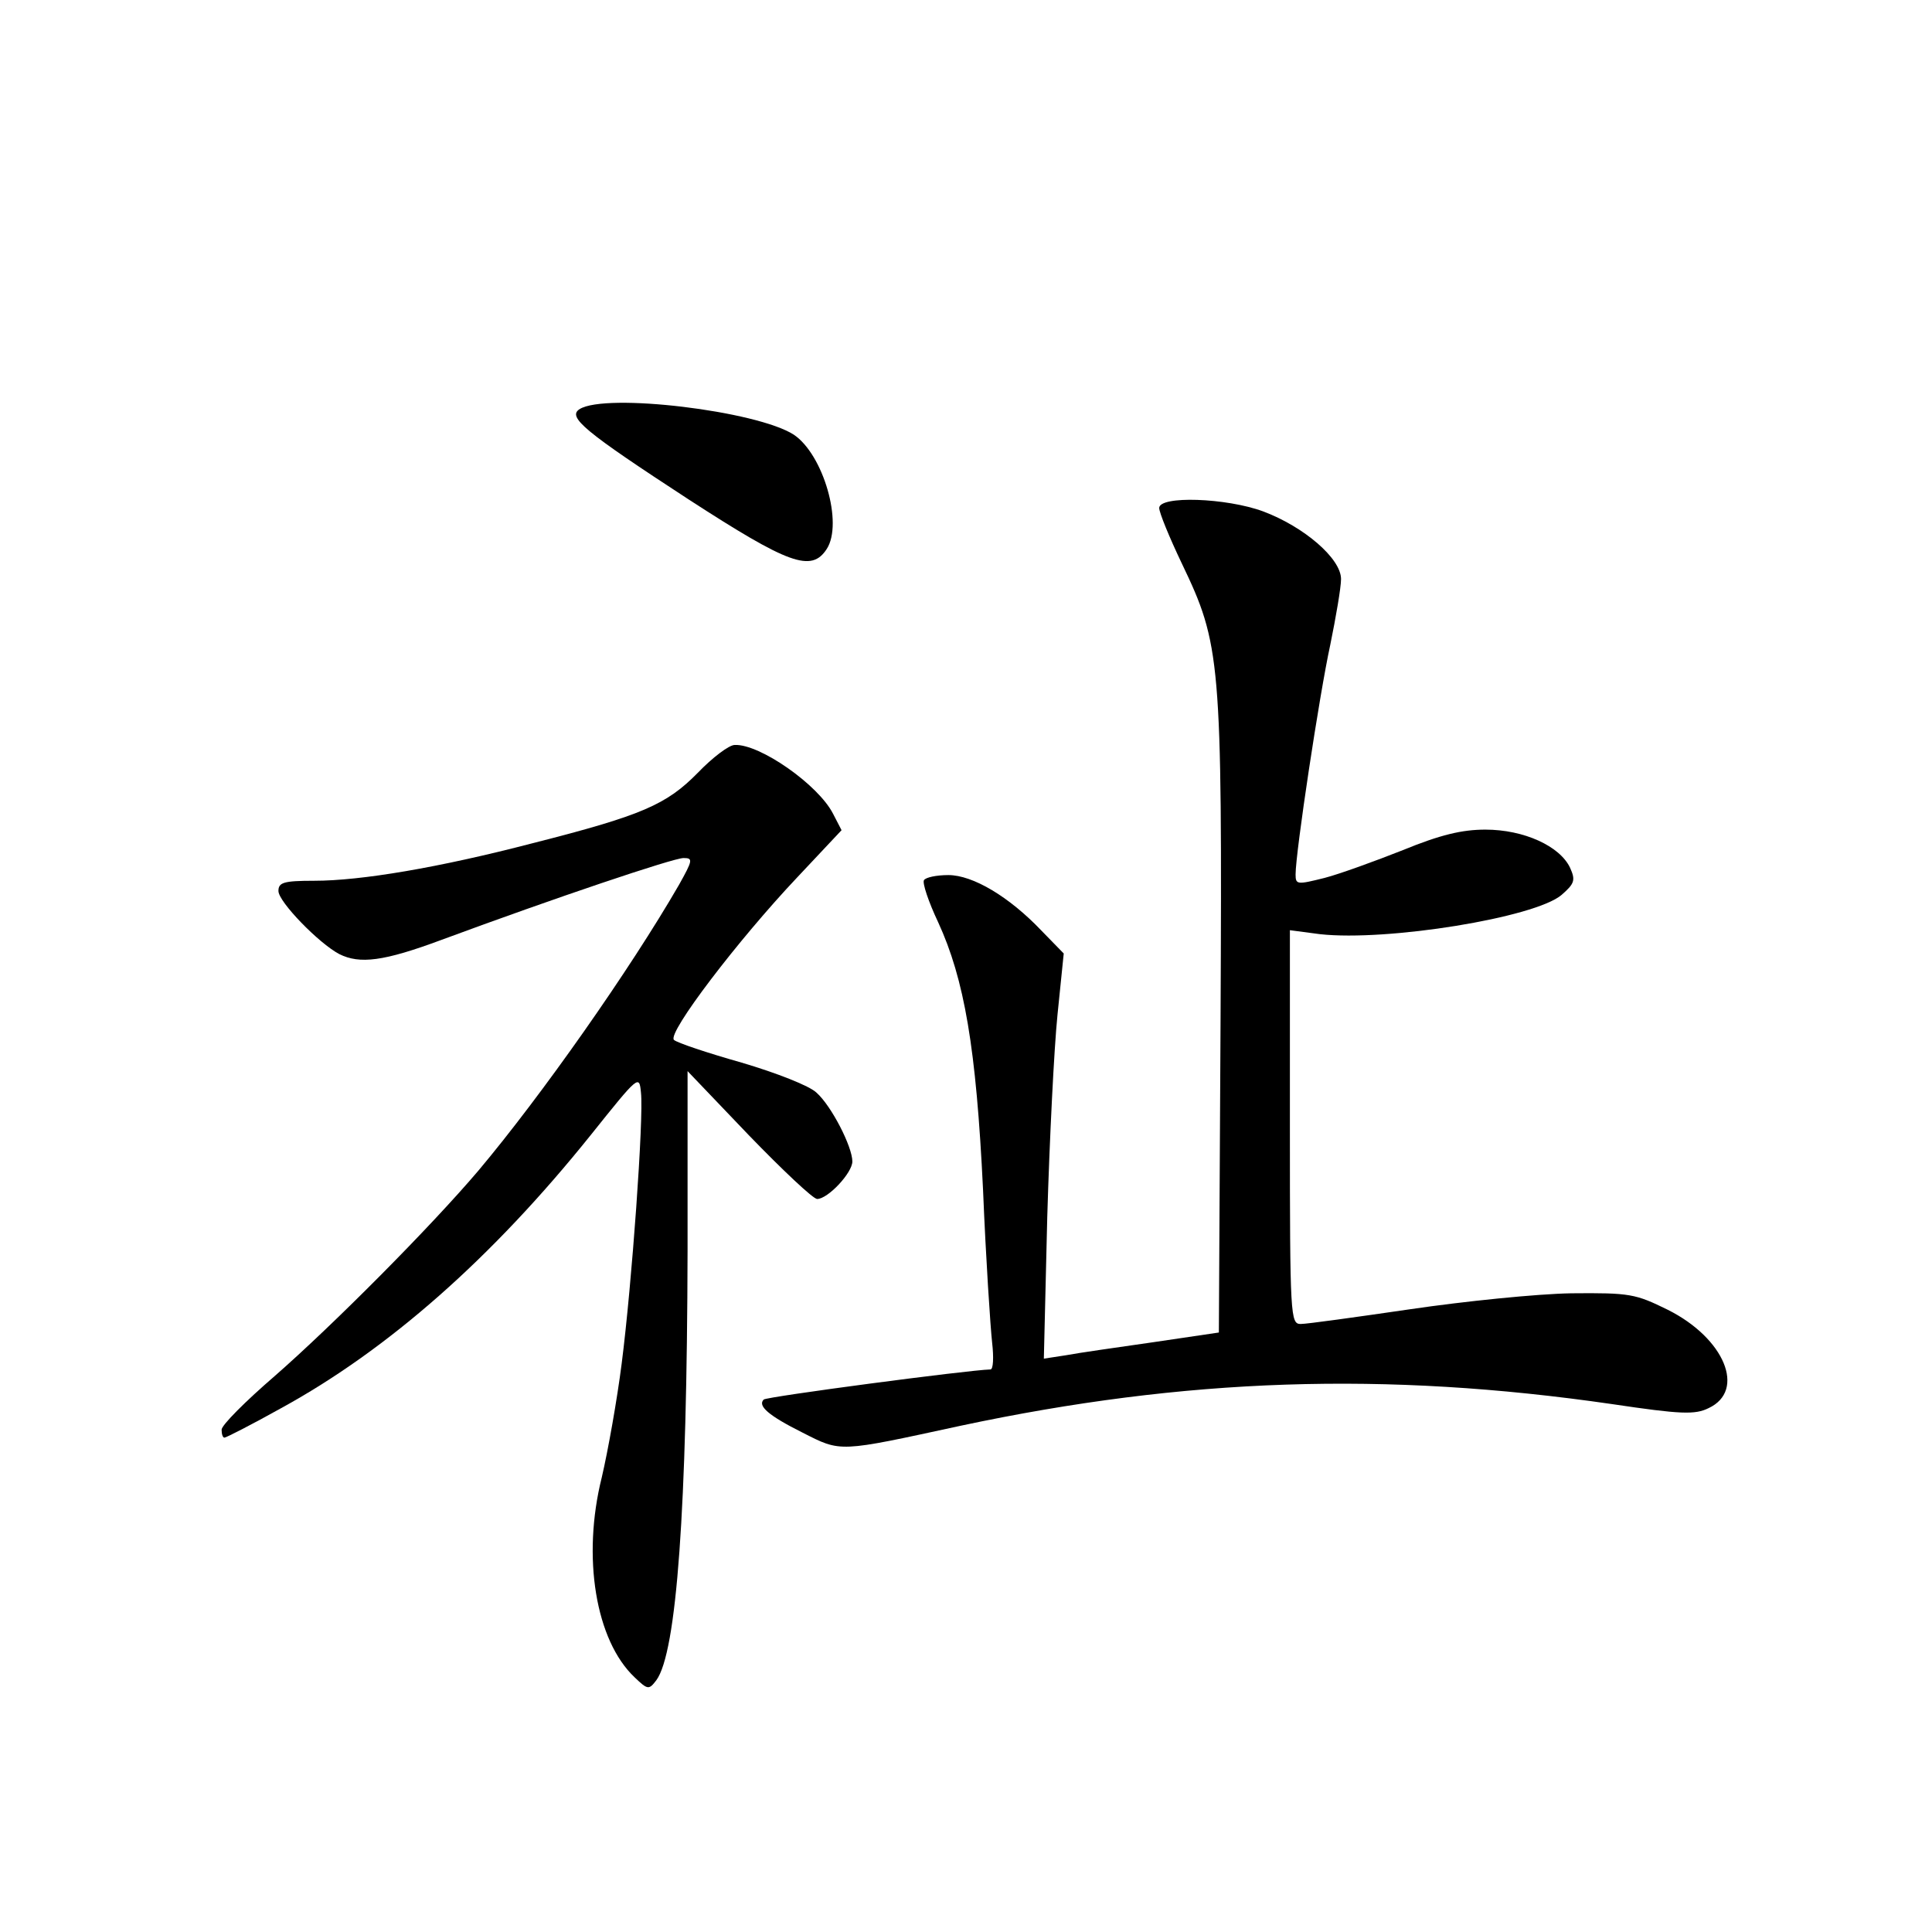 <?xml version="1.0" standalone="no"?>
<!DOCTYPE svg PUBLIC "-//W3C//DTD SVG 20010904//EN"
 "http://www.w3.org/TR/2001/REC-SVG-20010904/DTD/svg10.dtd">
<svg version="1.0" xmlns="http://www.w3.org/2000/svg"
 width="340pt" height="340pt" viewBox="0 0 340 340"
 preserveAspectRatio="xMidYMid meet">
<g transform="translate(0,340) scale(0.1,-0.1)"
fill="#000000" stroke="none">
<path d="M1020 2680 c-22 -14 8 -39 192 -159 176 -114 216 -129 243 -87 29 45
-6 166 -58 201 -65 42 -331 74 -377 45z"/>
<path d="M2040 2506 c0 -8 18 -52 40 -98 68 -142 71 -168 68 -798 l-3 -555
-115 -17 c-63 -9 -133 -19 -154 -23 l-39 -6 6 249 c4 136 12 297 18 356 l11
108 -39 40 c-57 60 -121 98 -164 98 -21 0 -40 -4 -43 -9 -3 -5 8 -38 25 -74
46 -100 67 -221 79 -471 5 -122 13 -242 16 -269 3 -26 2 -47 -3 -47 -39 -1
-395 -48 -399 -53 -11 -11 8 -28 68 -58 69 -35 62 -35 279 12 395 84 746 96
1146 38 121 -18 146 -19 170 -7 66 31 28 123 -72 173 -57 28 -66 30 -170 29
-60 -1 -188 -14 -283 -28 -96 -14 -182 -26 -193 -26 -18 0 -19 12 -19 346 l0
347 53 -7 c118 -13 378 29 425 69 23 20 25 26 15 48 -18 38 -81 67 -149 67
-41 0 -79 -9 -145 -36 -48 -19 -111 -42 -138 -49 -48 -12 -51 -12 -51 6 0 39
42 317 61 404 10 49 19 101 19 116 0 36 -65 92 -137 119 -65 24 -183 28 -183
6z"/>
<path d="M1228 2040 c-55 -56 -98 -75 -291 -124 -165 -43 -302 -66 -384 -66
-54 0 -63 -3 -63 -18 0 -19 71 -92 107 -111 36 -18 78 -13 180 25 200 74 408
144 426 144 17 0 16 -4 -8 -47 -86 -149 -242 -371 -353 -503 -84 -99 -256
-272 -359 -362 -51 -44 -93 -86 -93 -94 0 -8 2 -14 5 -14 3 0 48 23 100 52
188 103 371 264 545 481 84 105 85 106 88 74 5 -44 -16 -337 -34 -477 -8 -63
-24 -153 -35 -200 -35 -140 -11 -287 58 -352 23 -22 25 -22 38 -5 36 49 54
302 55 757 l0 315 108 -113 c59 -61 113 -112 120 -112 19 0 62 46 62 66 0 26
-37 98 -63 121 -12 12 -71 35 -132 53 -60 17 -114 35 -119 40 -12 12 113 176
217 286 l78 83 -15 29 c-26 51 -129 123 -173 121 -10 0 -39 -22 -65 -49z"/>
</g>
</svg>
